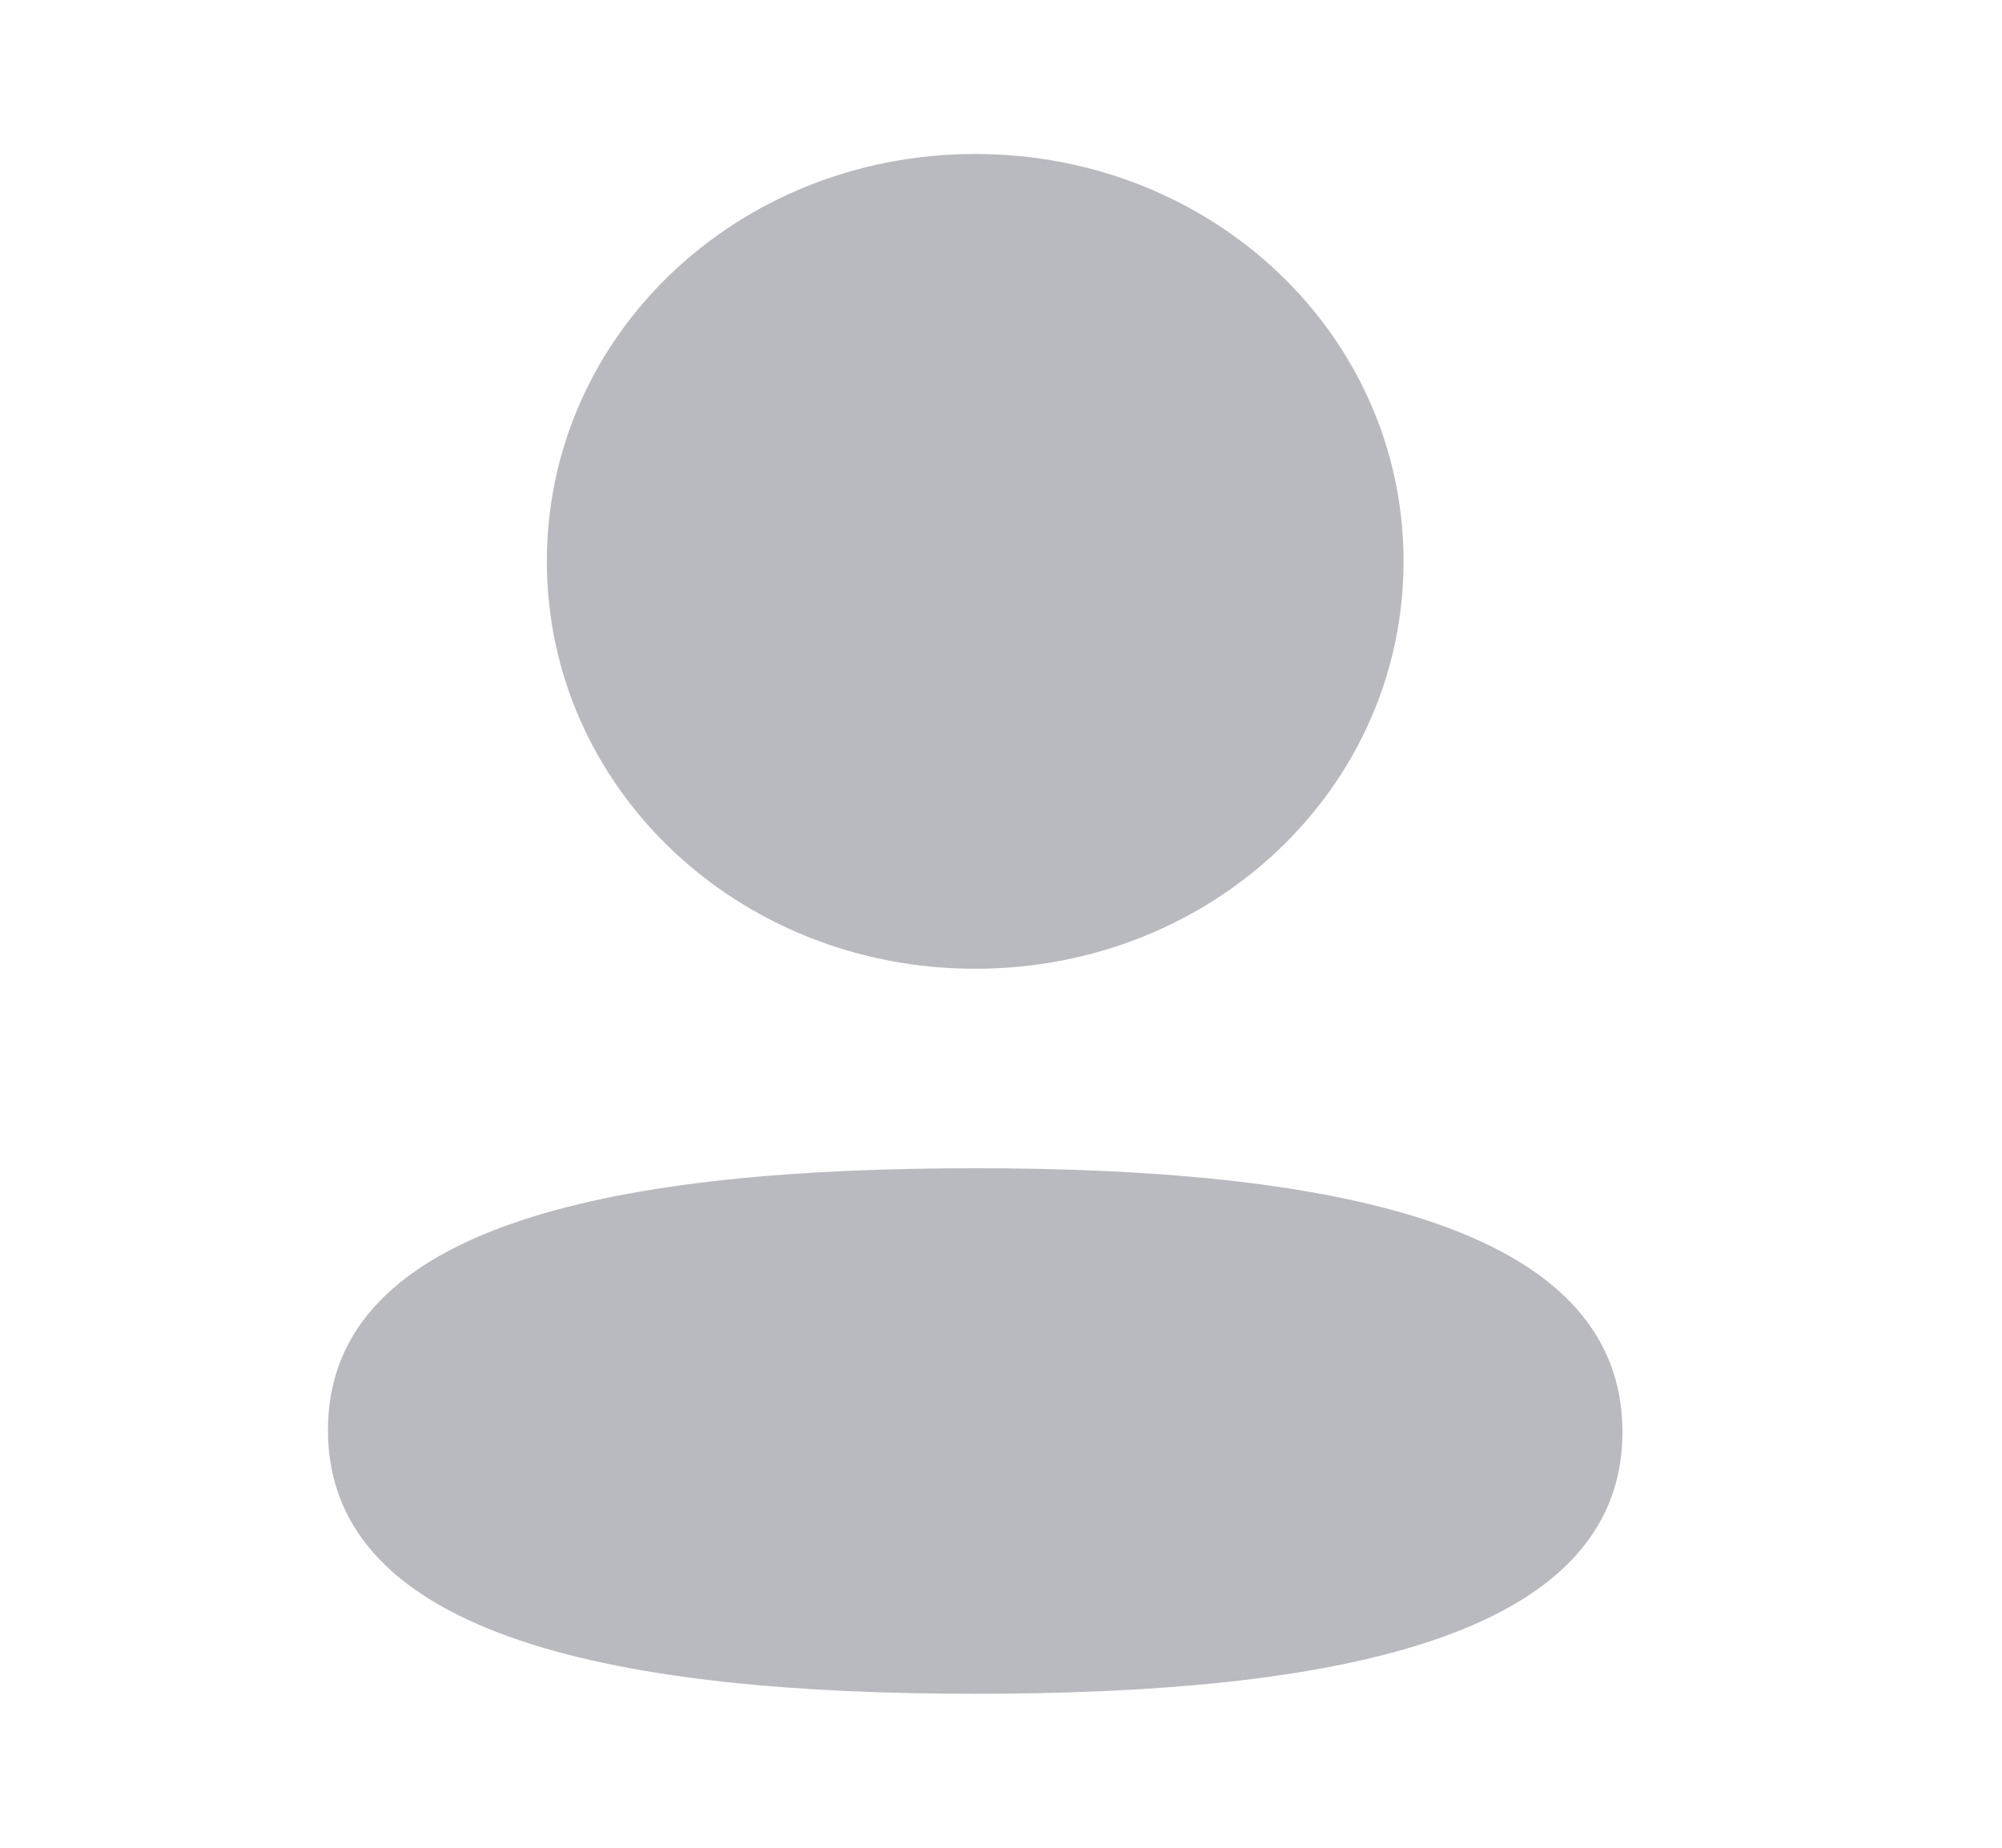 <svg width="26" height="24" viewBox="0 0 26 24" fill="none" xmlns="http://www.w3.org/2000/svg">
    <path fill-rule="evenodd" clip-rule="evenodd" d="M18.228 7.291C18.228 10.228 15.753 12.583 12.665 12.583C9.578 12.583 7.102 10.228 7.102 7.291C7.102 4.354 9.578 2 12.665 2C15.753 2 18.228 4.354 18.228 7.291ZM12.665 22C8.107 22 4.259 21.295 4.259 18.575C4.259 15.854 8.131 15.174 12.665 15.174C17.224 15.174 21.071 15.879 21.071 18.599C21.071 21.32 17.199 22 12.665 22Z" fill="#B8BABF"/>
</svg>
